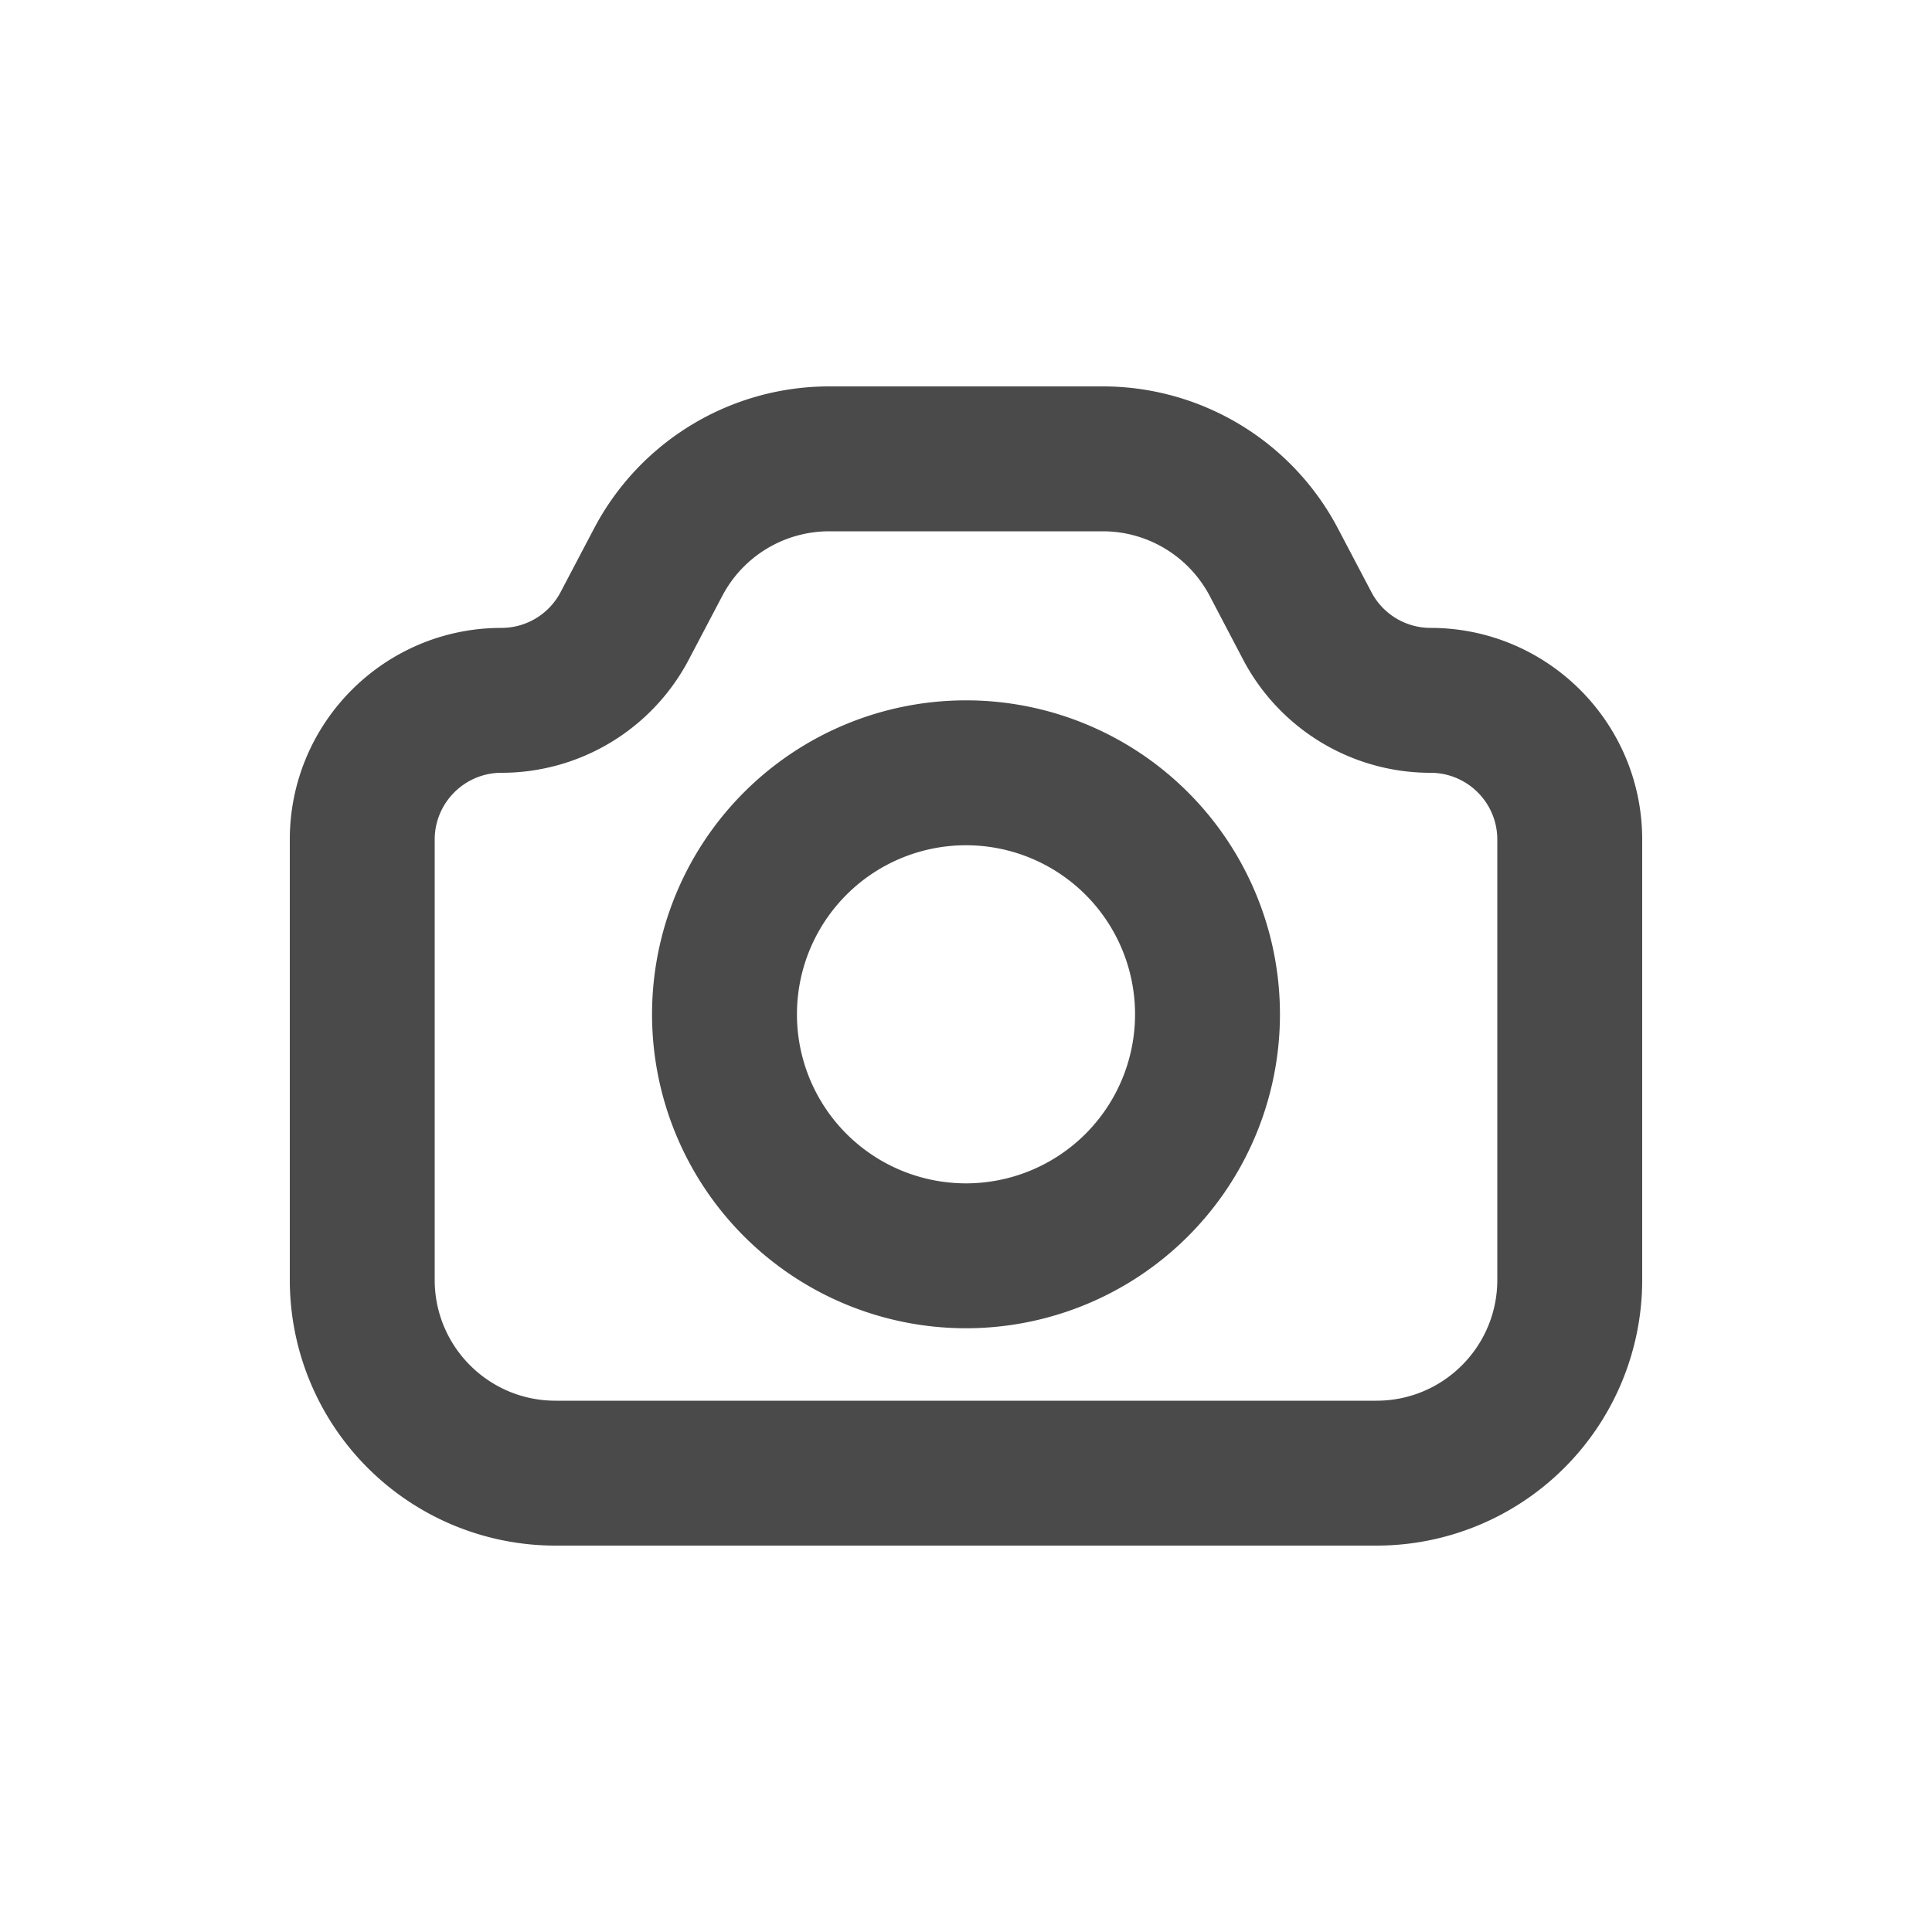 <svg viewBox="0 0 20 20" xmlns="http://www.w3.org/2000/svg"><path fill-rule="evenodd" d="M10 7.25a3.25 3.25 0 1 0 0 6.5 3.25 3.25 0 0 0 0-6.5Zm-1.75 3.25a1.75 1.75 0 1 1 3.5 0 1.75 1.75 0 0 1-3.5 0Z" fill="#4A4A4A"/><path fill-rule="evenodd" d="M8.584 4a2.75 2.75 0 0 0-2.435 1.472l-.346.658a.691.691 0 0 1-.612.37c-1.21 0-2.191.981-2.191 2.191v4.559a2.75 2.75 0 0 0 2.75 2.75h8.5a2.75 2.75 0 0 0 2.75-2.75v-4.559c0-1.21-.981-2.191-2.191-2.191a.691.691 0 0 1-.612-.37l-.346-.658a2.75 2.75 0 0 0-2.435-1.472h-2.832Zm-1.107 2.169a1.25 1.25 0 0 1 1.107-.669h2.832c.465 0 .89.258 1.107.669l.345.658a2.191 2.191 0 0 0 1.94 1.173c.383 0 .692.31.692.691v4.559c0 .69-.56 1.25-1.25 1.25h-8.5c-.69 0-1.25-.56-1.25-1.25v-4.559c0-.381.31-.691.691-.691a2.19 2.19 0 0 0 1.94-1.173l.346-.658Z" fill="#4A4A4A"/></svg>
